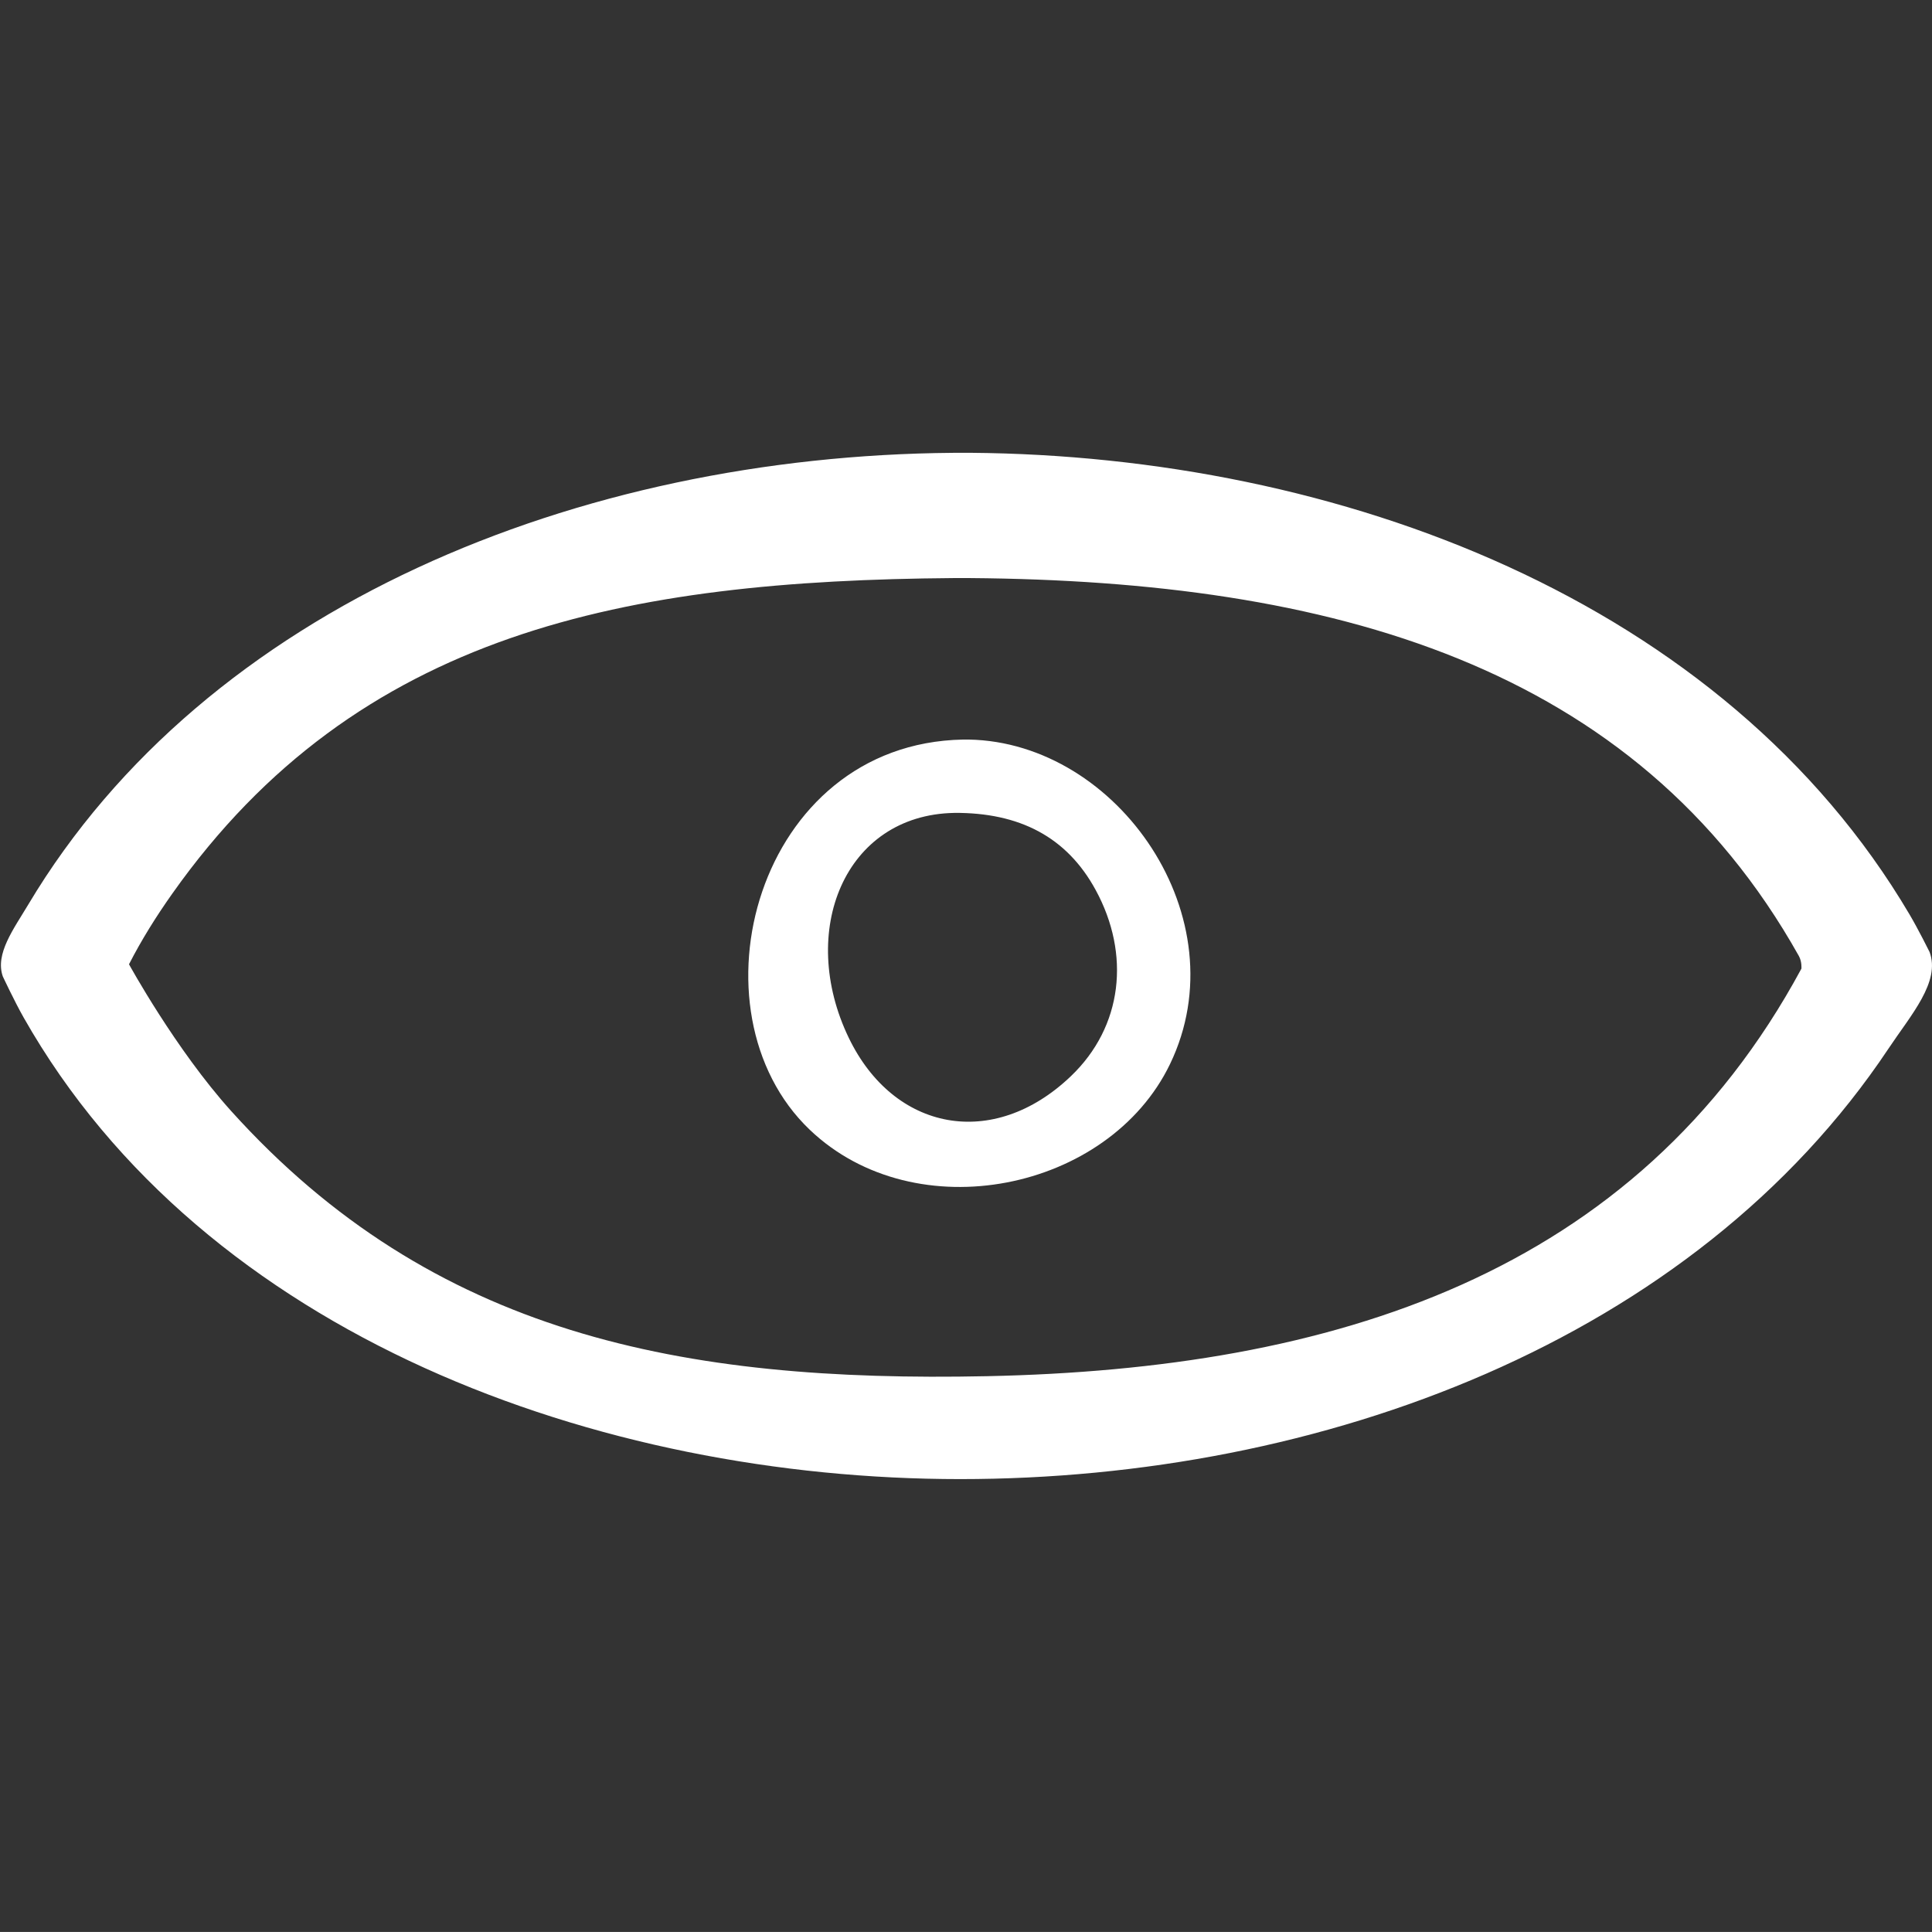 <?xml version="1.0" encoding="UTF-8"?>
<svg id="Layer_1" data-name="Layer 1" xmlns="http://www.w3.org/2000/svg" xmlns:xlink="http://www.w3.org/1999/xlink" viewBox="0 0 595.3 595.28">
  <rect x="0" y="0" width="595.3" height="595.28" fill="#333333" stroke="none"/>
  <defs>
    <style>
      .cls-1 {
        fill: none;
      }

      .cls-2 {
        clip-path: url(#clippath);
      }

      .cls-3 {
        fill: #fff;
      }
    </style>
    <clipPath id="clippath">
      <rect class="cls-1" width="595.28" height="595.28"/>
    </clipPath>
  </defs>
  <rect id="Eye" class="cls-1" width="595.28" height="595.28"/>
  <rect id="Eye-2" data-name="Eye" class="cls-1" width="595.28" height="595.28"/>
  <g class="cls-2">
    <path class="cls-3" d="M299,139.52c113.35,.88,232.17,45.27,289.4,142.28,2.72,4.61,6.15,11.53,6.15,11.53,3.44,9.19-5.74,19.39-12.66,29.78-60.16,90.22-174.99,132.64-286.04,132.64S63.02,411.83,7.27,313.5c-2.86-5.05-6.41-12.65-6.41-12.65-2.42-6.95,3.35-14.6,7.83-22.1,54.91-92.01,169.82-138.32,284.97-139.22,1.78,0,3.56,0,5.34,0h0Zm-5.24,38.6c-100.57,.79-183.43,16.26-240.67,97.23-4.92,6.95-9.46,14.19-13.34,21.77,0,0,14.33,26.19,31.47,45.21,62.21,68.99,139.08,83.66,232.87,81.71,106.17-2.21,199.91-30.95,250.97-125.57,0,0,.21-2.11-.78-3.9-50.44-89.95-144.44-115.58-255.38-116.45-1.72,0-3.43,0-5.14,0h0Zm4.78,49.76c46.06,.87,83.6,55.14,61.97,100-18.89,39.18-78.38,51.35-110.99,20.24-38.31-36.53-16.56-119.03,47.22-120.24q.9,0,1.8,0h0Zm-4.56,22.6c-33.74,.64-48.28,36.48-32.45,69.31,13.86,28.76,44.47,34.68,68.39,11.86,16.09-15.34,18.43-37.66,7.7-57.39-8.93-16.44-23.57-23.92-43.65-23.79Z"/>
  </g>
</svg>